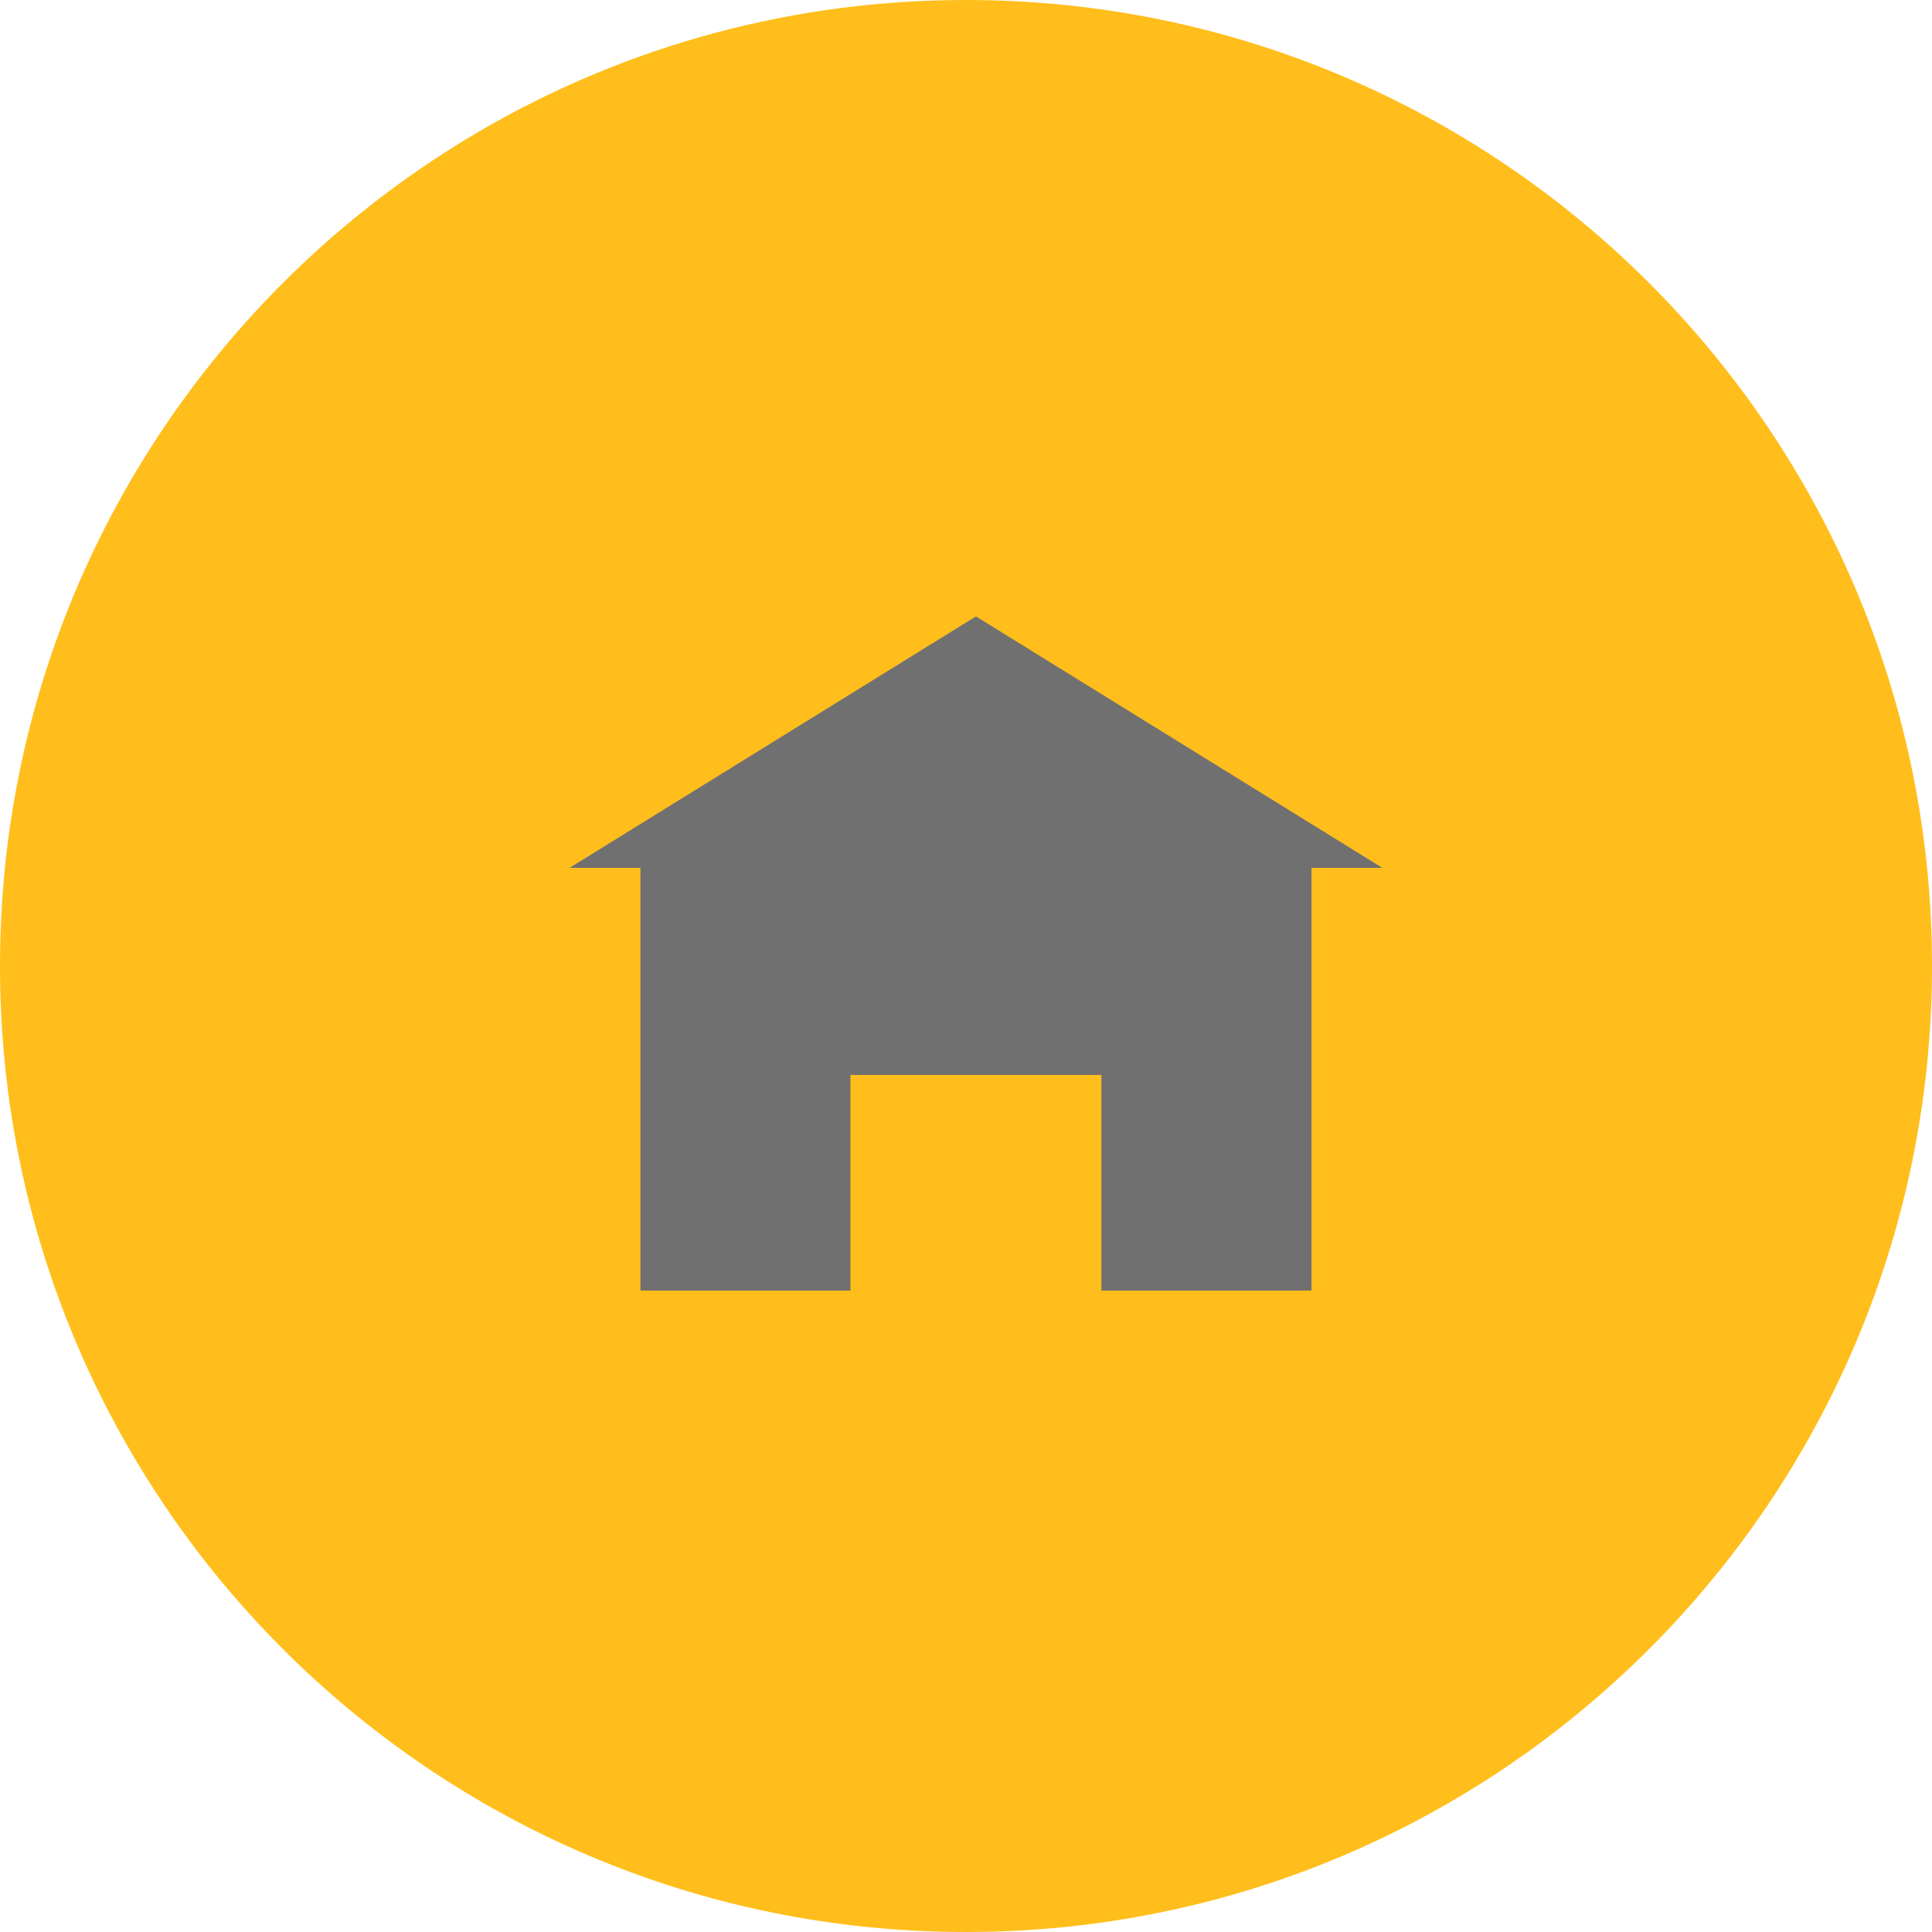 <?xml version="1.0" encoding="utf-8"?>
<!-- Generator: Adobe Illustrator 23.0.6, SVG Export Plug-In . SVG Version: 6.00 Build 0)  -->
<svg version="1.1" id="Ebene_1" xmlns="http://www.w3.org/2000/svg" xmlns:xlink="http://www.w3.org/1999/xlink" x="0px" y="0px"
	 viewBox="0 0 200 200" enable-background="new 0 0 200 200" xml:space="preserve">
<g transform="matrix(1, 0, 0, 1, 0, 0)">
	<path id="Kreis-2-2_1_" fill="#FFBE1B" d="M100,0c55.23,0,100,44.77,100,100s-44.77,100-100,100C44.77,200,0,155.23,0,100v0l0,0
		C0,44.77,44.77,0,100,0z"/>
</g>
<g id="Gruppe_1330" transform="translate(-420 -165.4)">
	<g id="Rechteck_738" transform="translate(459.366 213.211)">
		<rect id="Rechteck_955" x="26.93" y="39.79" fill="#707070" width="69.47" height="46"/>
	</g>
	<path id="Pfad_188" fill="#707070" d="M563.1,255.24h-84.14l42.07-26.03L563.1,255.24z"/>
	<g id="Rechteck_742" transform="translate(468.998 223.698)">
		<rect id="Rechteck_956" x="39.04" y="52.98" fill="#FFBE1B" width="25.98" height="23.95"/>
	</g>
</g>
</svg>
